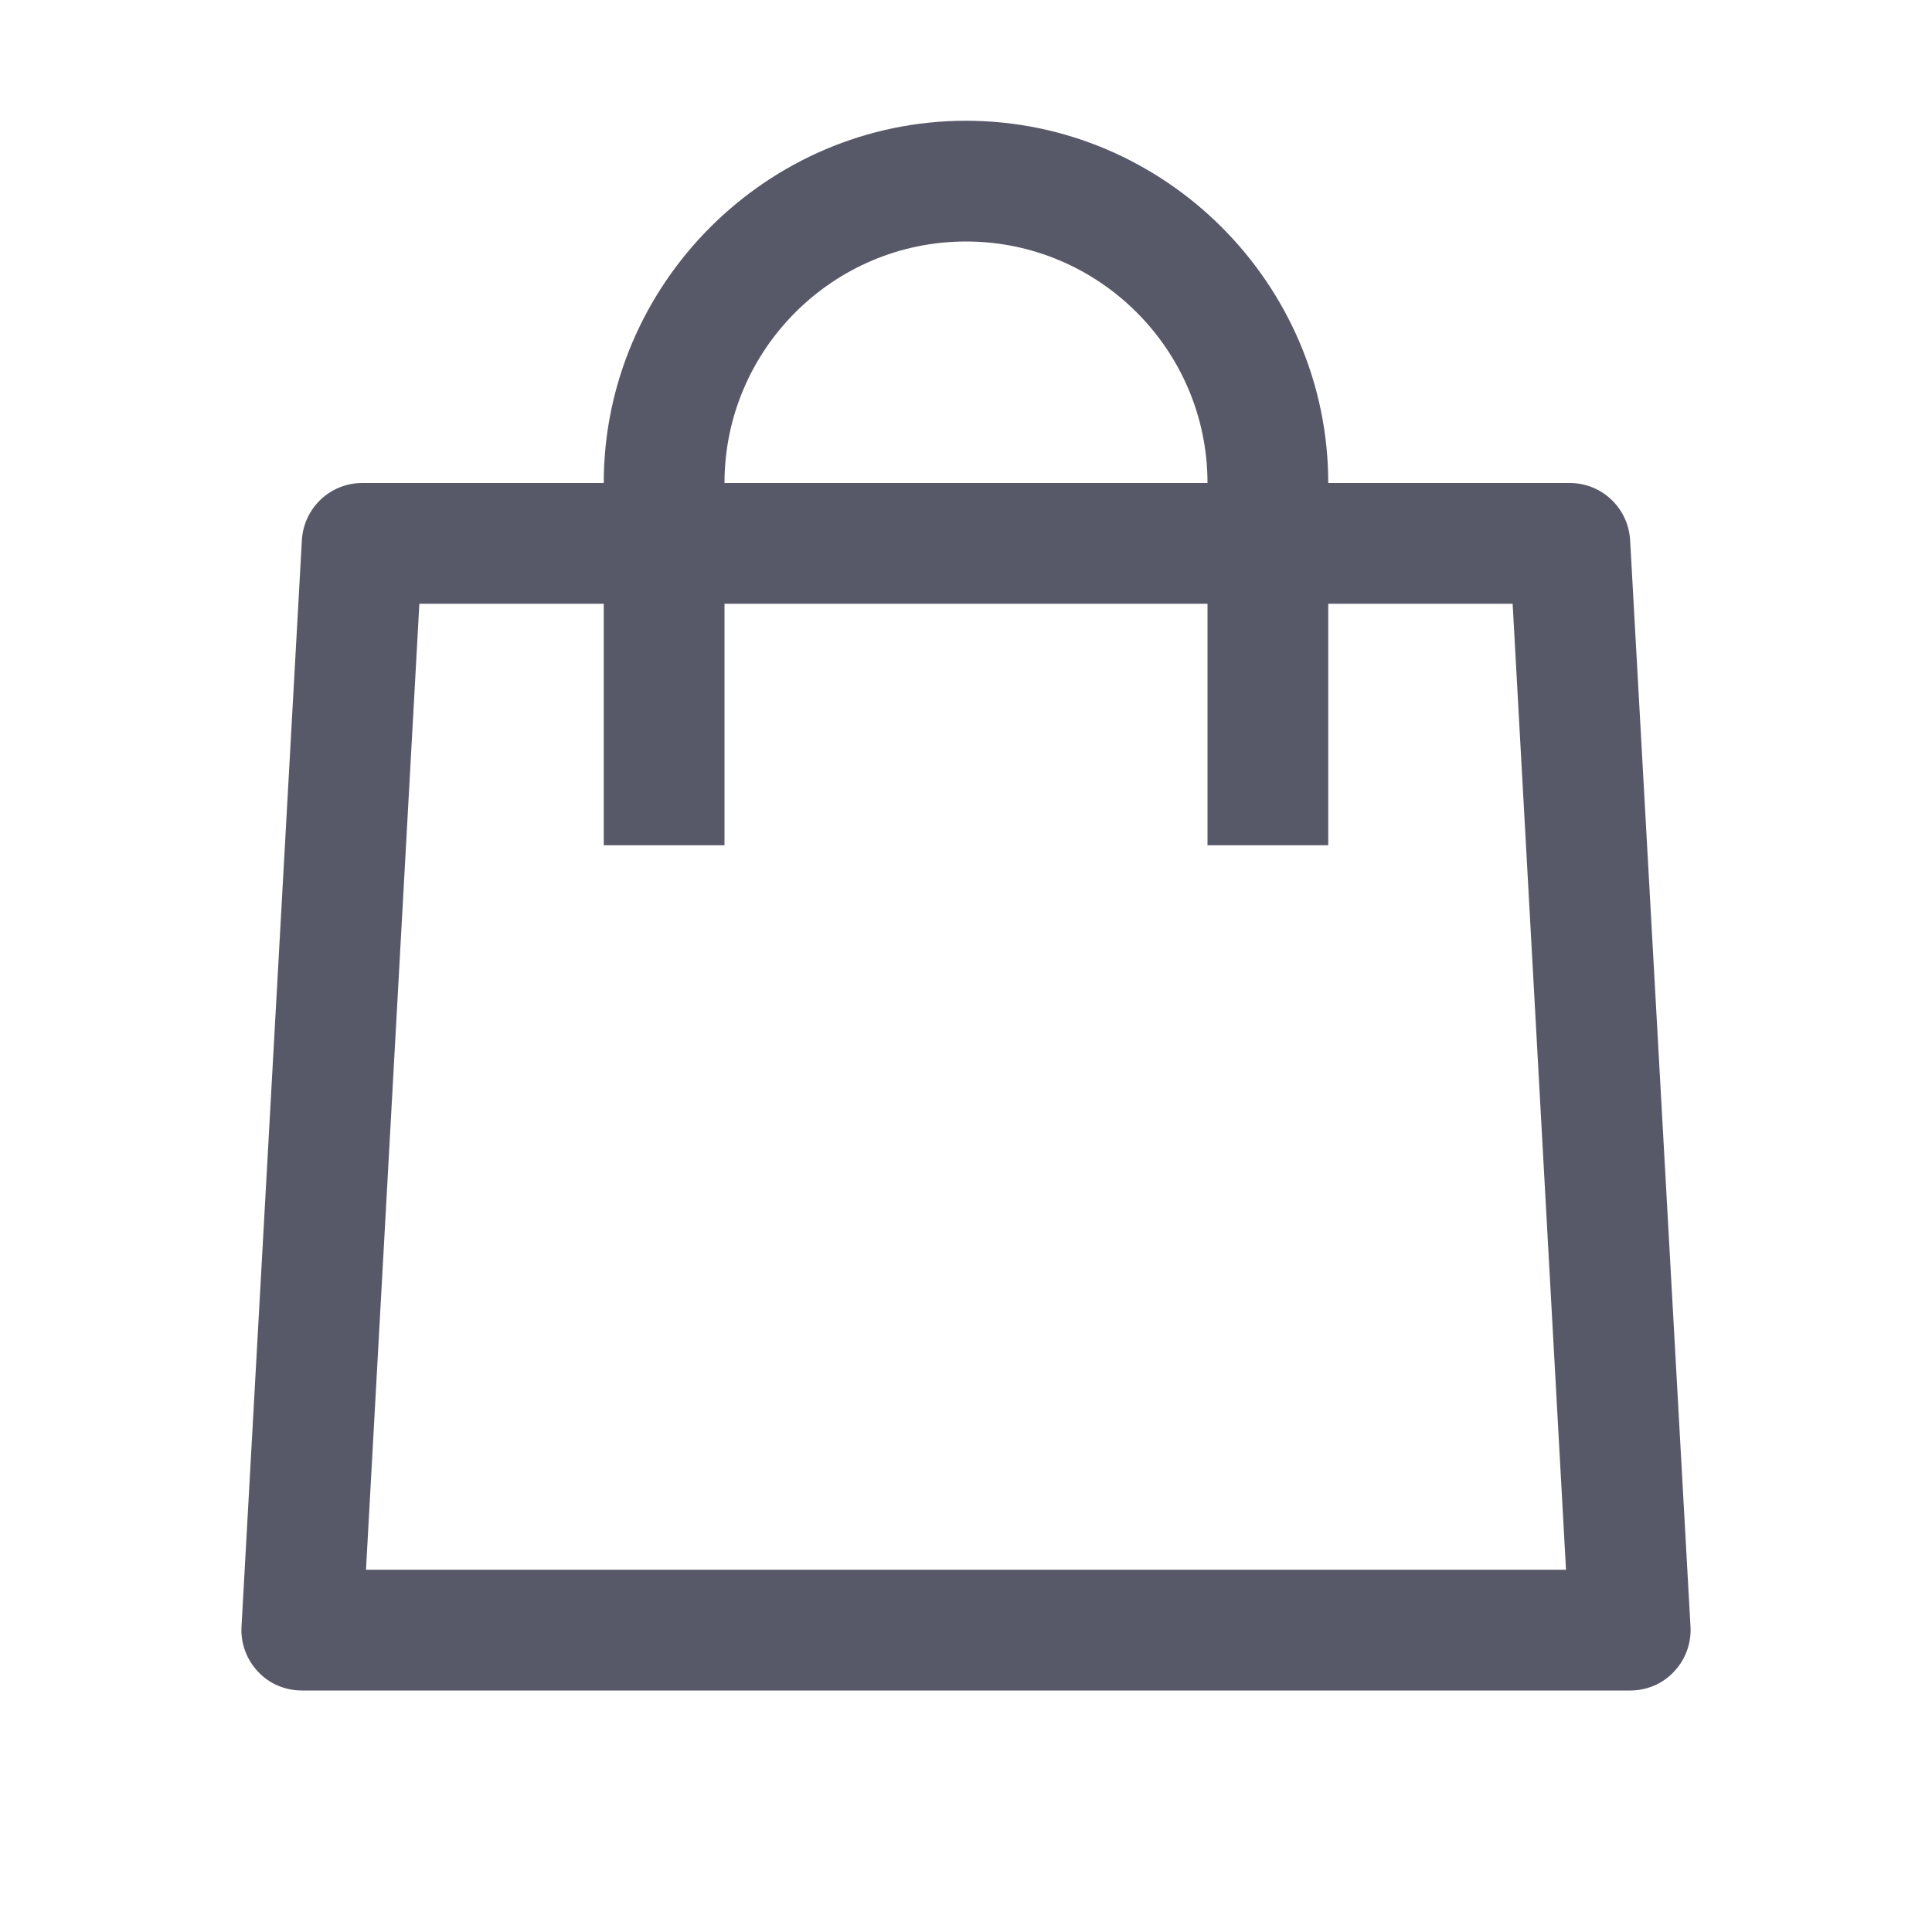 <svg xmlns="http://www.w3.org/2000/svg" viewBox="0 0 16 16">
  <path d="M8 1C6.352 1 5 2.352 5 4L3 4C2.734 4 2.516 4.207 2.5 4.473L2 13.473C1.992 13.609 2.043 13.746 2.137 13.844C2.23 13.945 2.363 14 2.5 14L13.5 14C13.637 14 13.77 13.945 13.863 13.844C13.957 13.746 14.008 13.609 14 13.473L13.5 4.473C13.484 4.207 13.266 4 13 4L11 4C11 2.352 9.648 1 8 1 Z M 8 2C9.102 2 10 2.898 10 4L6 4C6 2.898 6.898 2 8 2 Z M 3.473 5L5 5L5 7L6 7L6 5L10 5L10 7L11 7L11 5L12.527 5L12.969 13L3.031 13Z" fill="#575969" />
</svg>